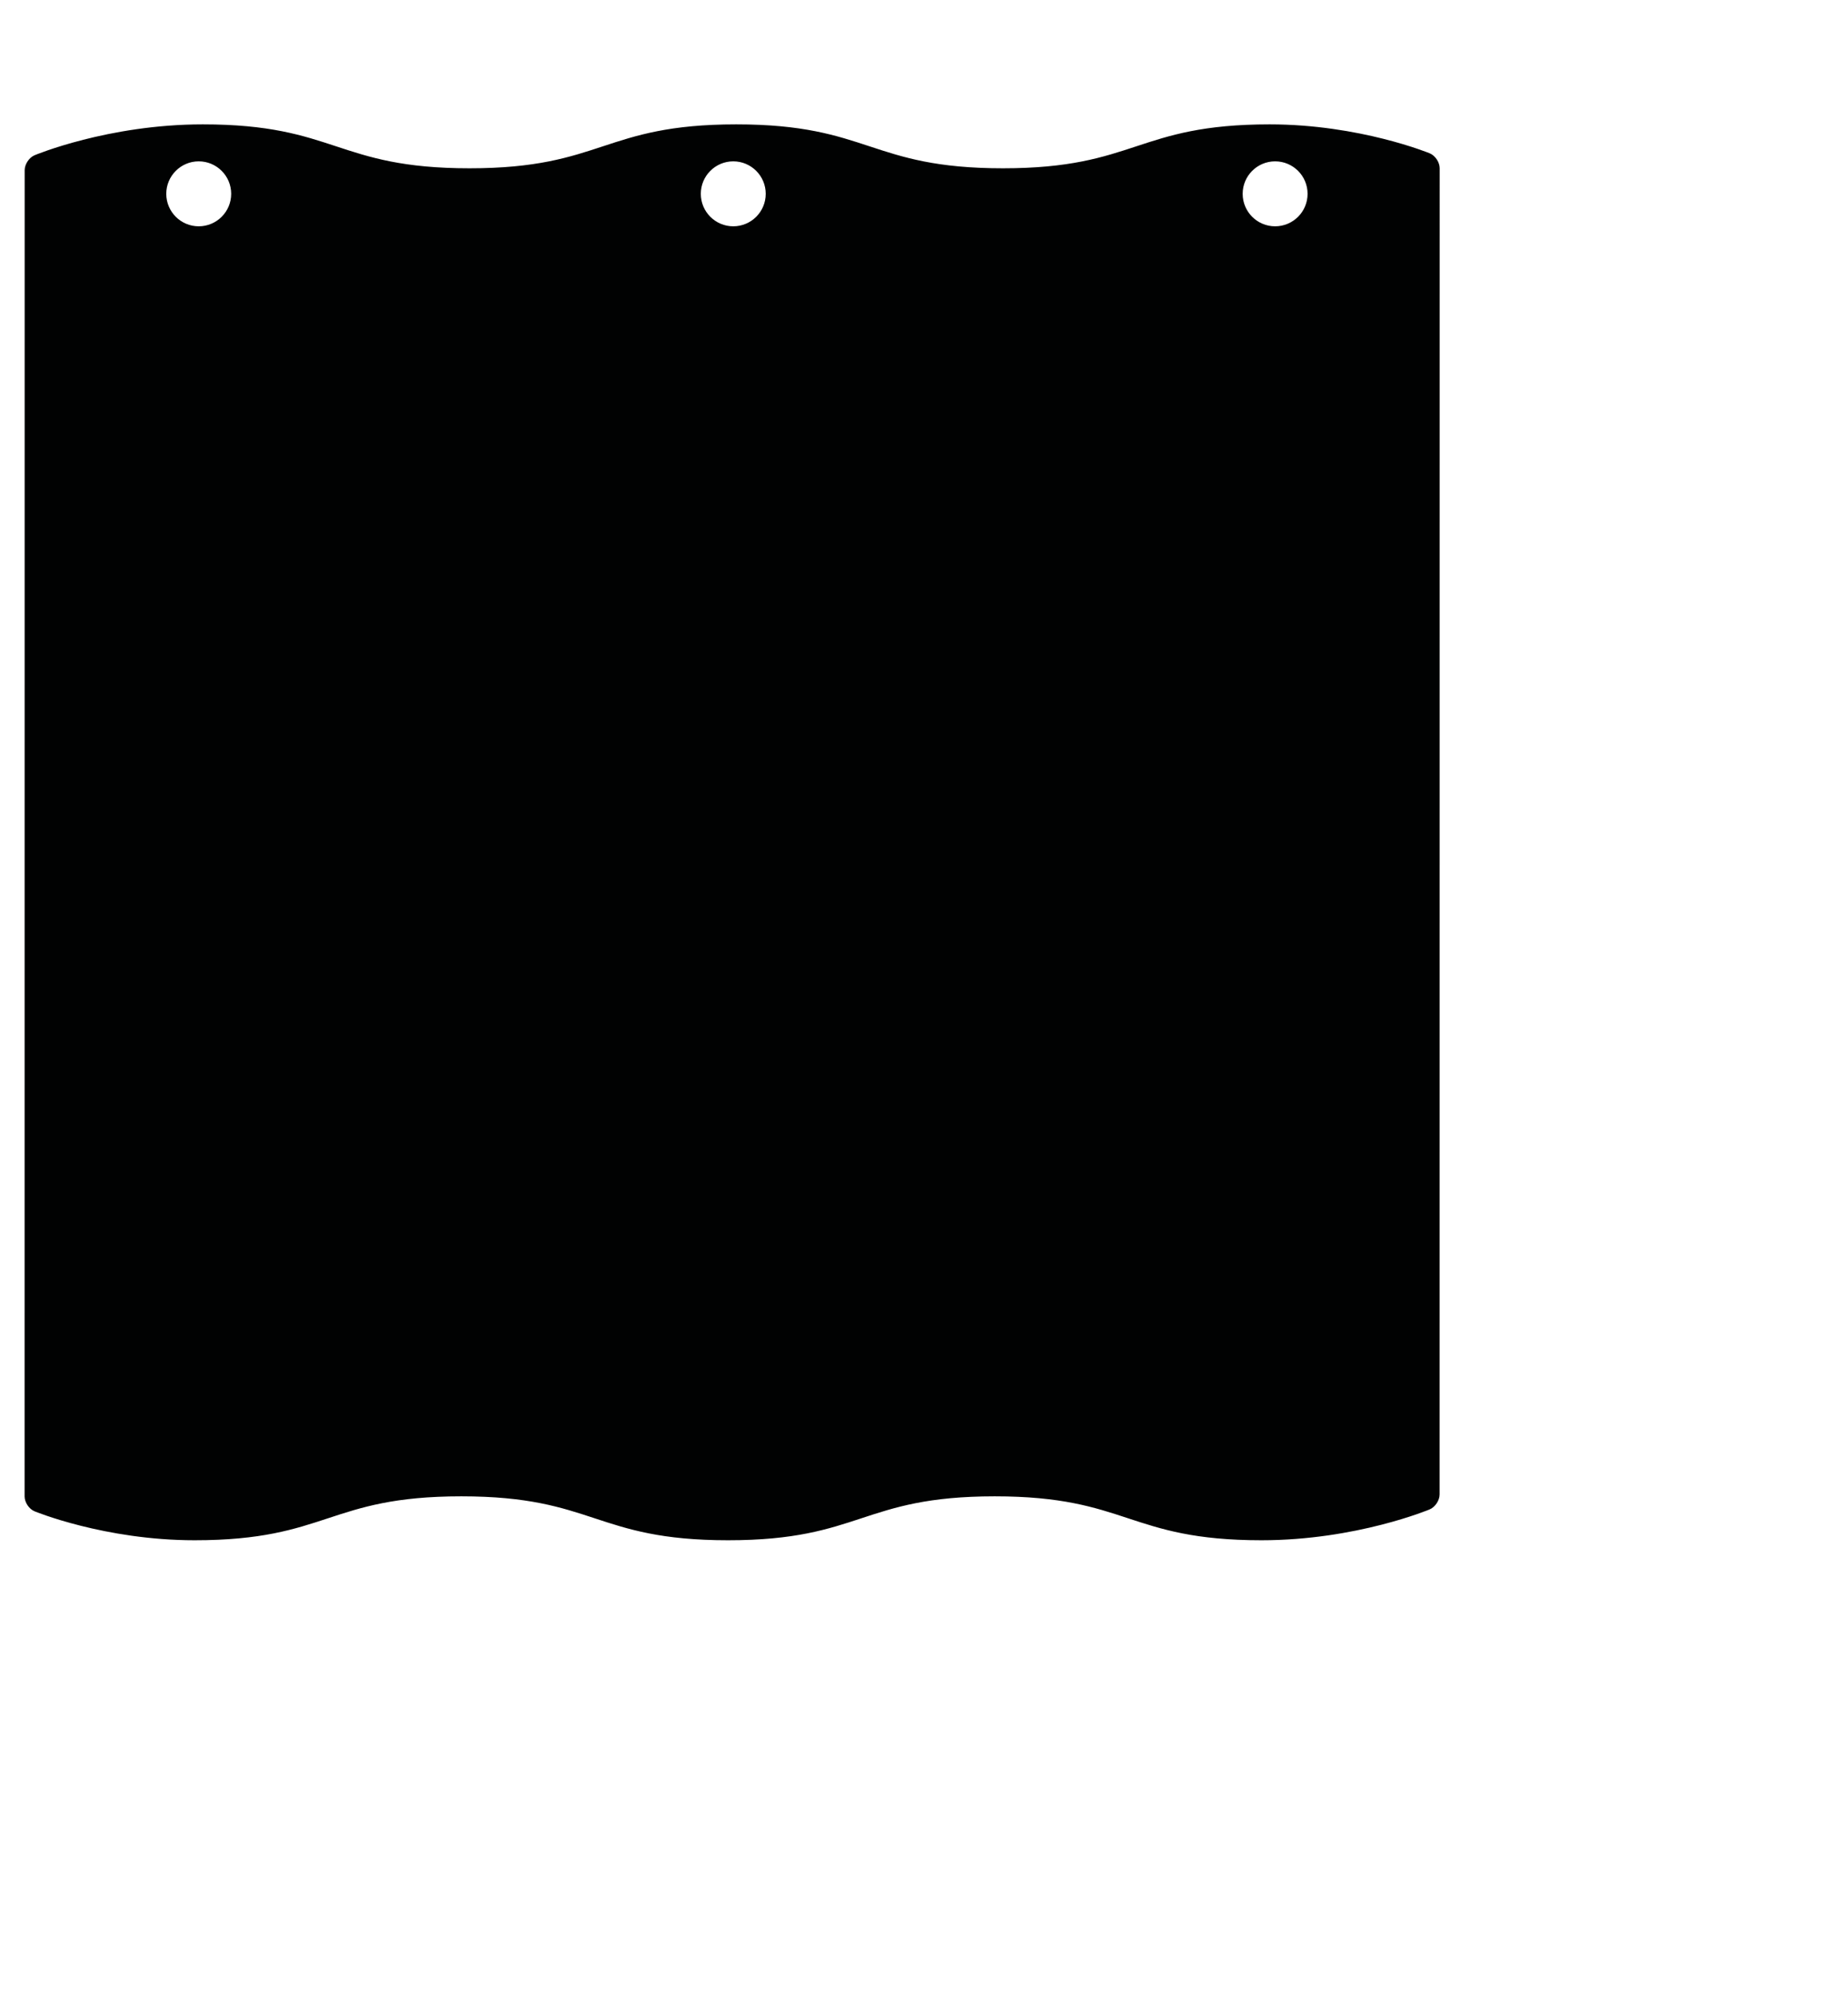 <?xml version="1.0" encoding="utf-8"?>
<!-- Generator: Adobe Illustrator 16.0.0, SVG Export Plug-In . SVG Version: 6.00 Build 0)  -->
<!DOCTYPE svg PUBLIC "-//W3C//DTD SVG 1.1//EN" "http://www.w3.org/Graphics/SVG/1.1/DTD/svg11.dtd">
<svg version="1.1" xmlns="http://www.w3.org/2000/svg" xmlns:xlink="http://www.w3.org/1999/xlink" x="0px" y="0px"
	 width="861.926px" height="930.941px" viewBox="-1391.639 -78.5 861.926 930.941"
	 enable-background="new -1391.639 -78.5 861.926 930.941" xml:space="preserve">
<g id="bg_2_" display="none">
	
		<line display="inline" fill="#FFFFFF" stroke="#000000" stroke-width="8.073" stroke-linecap="round" stroke-linejoin="round" stroke-miterlimit="10" x1="-1385.139" y1="848.408" x2="-533.713" y2="848.408"/>
	<g id="bg" display="inline">
		<g>
			<g>
				
					<circle fill="#39A8E0" stroke="#010202" stroke-width="8" stroke-linecap="round" stroke-linejoin="round" stroke-miterlimit="10" cx="-637.617" cy="331.525" r="18.14"/>
				
					<path fill="#39A8E0" stroke="#010202" stroke-width="8" stroke-linecap="round" stroke-linejoin="round" stroke-miterlimit="10" d="
					M-611.117,377.057c0,8.515,6.9,15.416,15.416,15.416c8.518,0,15.422-6.901,15.422-15.416c0-8.518-6.906-15.42-15.422-15.42
					S-611.117,368.538-611.117,377.057z"/>
				
					<path fill="#39A8E0" stroke="#010202" stroke-width="8" stroke-linecap="round" stroke-linejoin="round" stroke-miterlimit="10" d="
					M-696.018,426.43c0,8.516,6.9,15.418,15.416,15.418c8.518,0,15.42-6.902,15.42-15.418c0-8.519-6.904-15.418-15.42-15.418
					C-689.117,411.011-696.018,417.911-696.018,426.43z"/>
				
					<path fill="#39A8E0" stroke="#010202" stroke-width="8" stroke-linecap="round" stroke-linejoin="round" stroke-miterlimit="10" d="
					M-601.336,485.336c0,8.517,6.9,15.419,15.414,15.419c8.52,0,15.422-6.903,15.422-15.419s-6.902-15.417-15.422-15.417
					C-594.436,469.919-601.336,476.819-601.336,485.336z"/>
				
					<circle fill="#39A8E0" stroke="#010202" stroke-width="8" stroke-linecap="round" stroke-linejoin="round" stroke-miterlimit="10" cx="-629.773" cy="512.33" r="18.657"/>
				
					<path fill="#39A8E0" stroke="#010202" stroke-width="8" stroke-linecap="round" stroke-linejoin="round" stroke-miterlimit="10" d="
					M-643.736,475.025c0,13.405,10.861,24.27,24.27,24.27c13.406,0,24.273-10.864,24.273-24.27
					c0-13.407-10.867-24.274-24.273-24.274C-632.875,450.751-643.736,461.618-643.736,475.025z"/>
			</g>
			<g>
				
					<path fill="#FFFFFF" stroke="#010202" stroke-width="8" stroke-linecap="round" stroke-linejoin="round" stroke-miterlimit="10" d="
					M-1276.519,591.91c-23.769,0-24.843-23.197-6.443-23.197c11.865,0,186.369,0,308.806,0c67.414,0,119.049,0,119.049,0
					c122.436,0,296.938,0,308.803,0c9.201,0,12.592,3.799,12.592,11.598c0,7.801-4.148,11.6-16.035,11.6H-1276.519z"/>
				
					<path fill="#FFFFFF" stroke="#010202" stroke-width="8" stroke-linecap="round" stroke-linejoin="round" stroke-miterlimit="10" d="
					M-552.748,591.91l-38.662,139.179c0,0-28.35,81.19-103.096,81.19v36.162h-24.484l-6.668-30.84h-129.449h-119.05h-129.451
					l-6.666,30.84h-24.488v-36.162c-74.742,0-103.094-81.19-103.094-81.19l-38.662-139.179H-552.748z"/>
			</g>
		</g>
	</g>
</g>
<g id="maska_2_">
	<g id="maska_1_">
		<g>
			<g>
				<path fill="#010202" d="M-720.161-0.111c0-2.75-2.078-5.86-4.619-6.912c0,0-32.633-13.504-74.676-13.504
					c-62.198,0-62.198,20.472-124.396,20.472s-62.198-20.472-124.396-20.472c-62.199,0-62.199,20.472-124.4,20.472
					c-62.202,0-62.202-20.472-124.405-20.472c-44.233,0-78.468,14.394-78.468,14.394c-2.535,1.066-4.609,4.188-4.609,6.938
					l-0.029,586.548c0,2.75,0,5,0,5s0.002,2.25,0.001,5l-0.001,21.703c0,2.75,2.079,5.861,4.62,6.912
					c0,0,32.632,13.504,74.674,13.504c62.199,0,62.199-20.473,124.398-20.473c62.197,0,62.197,20.473,124.396,20.473
					c62.2,0,62.2-20.473,124.399-20.473c62.203,0,62.203,20.473,124.405,20.473c44.234,0,78.468-14.395,78.468-14.395
					c2.535-1.065,4.609-4.188,4.609-6.938l0.029-586.549c0-2.75,0-5,0-5c-0.001,0-0.002-2.25-0.002-5L-720.161-0.111z
					 M-1298.951,26.986c-8.359,0-15.138-6.777-15.138-15.138c0-8.36,6.778-15.138,15.138-15.138s15.136,6.778,15.136,15.138
					C-1283.815,20.209-1290.591,26.986-1298.951,26.986z M-1049.635,26.986c-8.361,0-15.138-6.777-15.138-15.138
					c0-8.36,6.776-15.138,15.138-15.138c8.357,0,15.137,6.778,15.137,15.138C-1034.499,20.209-1041.278,26.986-1049.635,26.986z
					 M-796.908,26.986c-8.362,0-15.139-6.777-15.139-15.138c0-8.36,6.776-15.138,15.139-15.138c8.356,0,15.134,6.778,15.134,15.138
					C-781.774,20.209-788.55,26.986-796.908,26.986z"/>
			</g>
		</g>
	</g>
</g>
<g id="fg_2_" display="none">
	<g id="fg_1_" display="inline">
		<g>
			<path fill="none" stroke="#E20717" stroke-width="8.726" stroke-miterlimit="10" d="M-899.422,26.747"/>
			<g>
				<path fill="#432918" d="M-545.713-40.621h-831.926c-5.523,0-10-4.477-10-10s4.477-10,10-10h831.926c5.523,0,10,4.477,10,10
					S-540.19-40.621-545.713-40.621z"/>
				<path fill="#010202" d="M-545.713-36.621h-831.926c-7.72,0-14-6.28-14-14c0-7.719,6.28-14,14-14h831.926c7.721,0,14,6.281,14,14
					C-531.713-42.901-537.993-36.621-545.713-36.621z M-1377.639-56.621c-3.309,0-6,2.692-6,6s2.691,6,6,6h831.926
					c3.309,0,6-2.692,6-6s-2.691-6-6-6H-1377.639z"/>
			</g>
			<path fill="#010202" d="M-716.161,26.472c0-0.113,0-2.313,0-4.985V-0.216c0-4.374-3.048-8.934-7.09-10.608
				c-1.269-0.525-29.555-12.048-67.656-13.625v-48.049c0-3.315-2.688-6.002-6.002-6.002c-3.315,0-6.004,2.687-6.004,6.002v47.889
				c-29.47,0.372-44.979,5.472-59.99,10.413c-15.681,5.161-30.49,10.036-60.948,10.036c-30.457,0-45.268-4.875-60.947-10.036
				c-14.813-4.875-30.115-9.905-58.834-10.394v-47.908c0-3.315-2.687-6.002-6.002-6.002s-6.003,2.687-6.003,6.002v47.97
				c-26.944,0.756-41.731,5.617-56.06,10.332c-15.68,5.161-30.491,10.036-60.949,10.036c-30.46,0-45.271-4.875-60.952-10.036
				c-14.902-4.904-30.298-9.965-59.349-10.402v-47.9c0-3.315-2.688-6.002-6.002-6.002s-6.002,2.687-6.002,6.002v48.015
				c-40.601,1.499-70.777,13.993-72.12,14.558c-4.024,1.691-7.06,6.259-7.06,10.625l-0.029,590.979c0,0.206,0.008,0.403,0.023,0.593
				h-0.022c0,0.142,0.001,2.326,0.001,4.978l-0.001,21.703c0,4.375,3.048,8.935,7.09,10.607
				c1.362,0.563,33.853,13.809,76.204,13.809c31.74,0,47.86-5.307,63.449-10.438c15.68-5.161,30.491-10.036,60.949-10.036
				s45.268,4.875,60.947,10.036c15.589,5.131,31.708,10.438,63.449,10.438c31.741,0,47.861-5.307,63.451-10.438
				c15.68-5.161,30.49-10.036,60.949-10.036c30.46,0,45.271,4.875,60.952,10.036c15.59,5.131,31.71,10.438,63.453,10.438
				c44.528,0,78.59-14.107,80.019-14.707c4.024-1.692,7.059-6.26,7.06-10.625l0.029-591.155c0-0.141-0.005-0.277-0.013-0.409
				H-716.161z M-796.911,15.052c3.315,0,6.003-2.688,6.003-6.003V2.376c3.083,1.983,5.134,5.437,5.134,9.367
				c0,6.141-4.995,11.138-11.134,11.138c-6.142,0-11.139-4.997-11.139-11.138c0-3.93,2.052-7.383,5.133-9.366v6.672
				C-802.913,12.365-800.225,15.052-796.911,15.052z M-1049.636,15.052c3.315,0,6.002-2.688,6.002-6.003V2.376
				c3.083,1.983,5.135,5.437,5.135,9.367c0,6.141-4.996,11.138-11.136,11.138c-6.141,0-11.137-4.997-11.137-11.138
				c0-3.93,2.052-7.383,5.134-9.366v6.672C-1055.638,12.365-1052.951,15.052-1049.636,15.052z M-1298.951,15.052
				c3.315,0,6.002-2.688,6.002-6.003V2.376c3.083,1.983,5.134,5.437,5.134,9.367c0,6.141-4.996,11.138-11.136,11.138
				c-6.141,0-11.138-4.997-11.138-11.138c0-3.93,2.051-7.383,5.134-9.366v6.672C-1304.953,12.365-1302.266,15.052-1298.951,15.052z
				 M-724.161,31.487l-0.028,586.548c0,1.138-1.11,2.81-2.158,3.25c-0.336,0.141-34.079,14.083-76.919,14.083
				c-30.46,0-45.271-4.875-60.952-10.036c-15.59-5.131-31.71-10.438-63.453-10.438c-31.741,0-47.861,5.307-63.45,10.438
				c-15.68,5.161-30.491,10.036-60.949,10.036s-45.268-4.875-60.948-10.036c-15.589-5.131-31.708-10.438-63.448-10.438
				c-31.741,0-47.861,5.307-63.45,10.438c-15.68,5.161-30.49,10.036-60.947,10.036c-40.688,0-72.827-13.069-73.146-13.2
				c-1.044-0.433-2.149-2.086-2.149-3.216l0.001-21.704v-4.608c0-0.141-0.004-0.278-0.013-0.409h0.012l0.028-591.53
				c0-1.139,1.11-2.81,2.16-3.251c0.314-0.132,29.928-12.399,69.017-13.925v10.061c-7.618,2.525-13.134,9.705-13.134,18.159
				c0,10.552,8.585,19.138,19.138,19.138c10.551,0,19.136-8.585,19.136-19.138c0-8.455-5.517-15.634-13.134-18.159v-10.183
				c27.712,0.419,41.89,5.079,56.848,10.001c15.59,5.131,31.71,10.437,63.453,10.437c31.741,0,47.861-5.306,63.45-10.437
				c14.354-4.724,27.989-9.206,53.559-9.931v10.112c-7.618,2.525-13.134,9.705-13.134,18.159c0,10.552,8.585,19.138,19.137,19.138
				c10.552,0,19.136-8.585,19.136-19.138c0-8.455-5.516-15.634-13.135-18.159V-16.59c27.375,0.469,41.468,5.102,56.333,9.994
				c15.589,5.131,31.708,10.437,63.448,10.437c31.741,0,47.861-5.306,63.45-10.437c15.072-4.961,29.351-9.655,57.489-10.012v10.193
				c-7.616,2.526-13.133,9.705-13.133,18.159c0,10.552,8.585,19.138,19.139,19.138c10.551,0,19.134-8.585,19.134-19.138
				c0-8.455-5.517-15.634-13.134-18.159v-10.02c36.551,1.606,64.303,12.881,64.598,13.003c1.045,0.433,2.15,2.085,2.15,3.216
				l-0.002,21.703l0.002,4.607c0,0.139,0.004,0.273,0.012,0.403h-0.012L-724.161,31.487z"/>
		</g>
	</g>
</g>
</svg>
